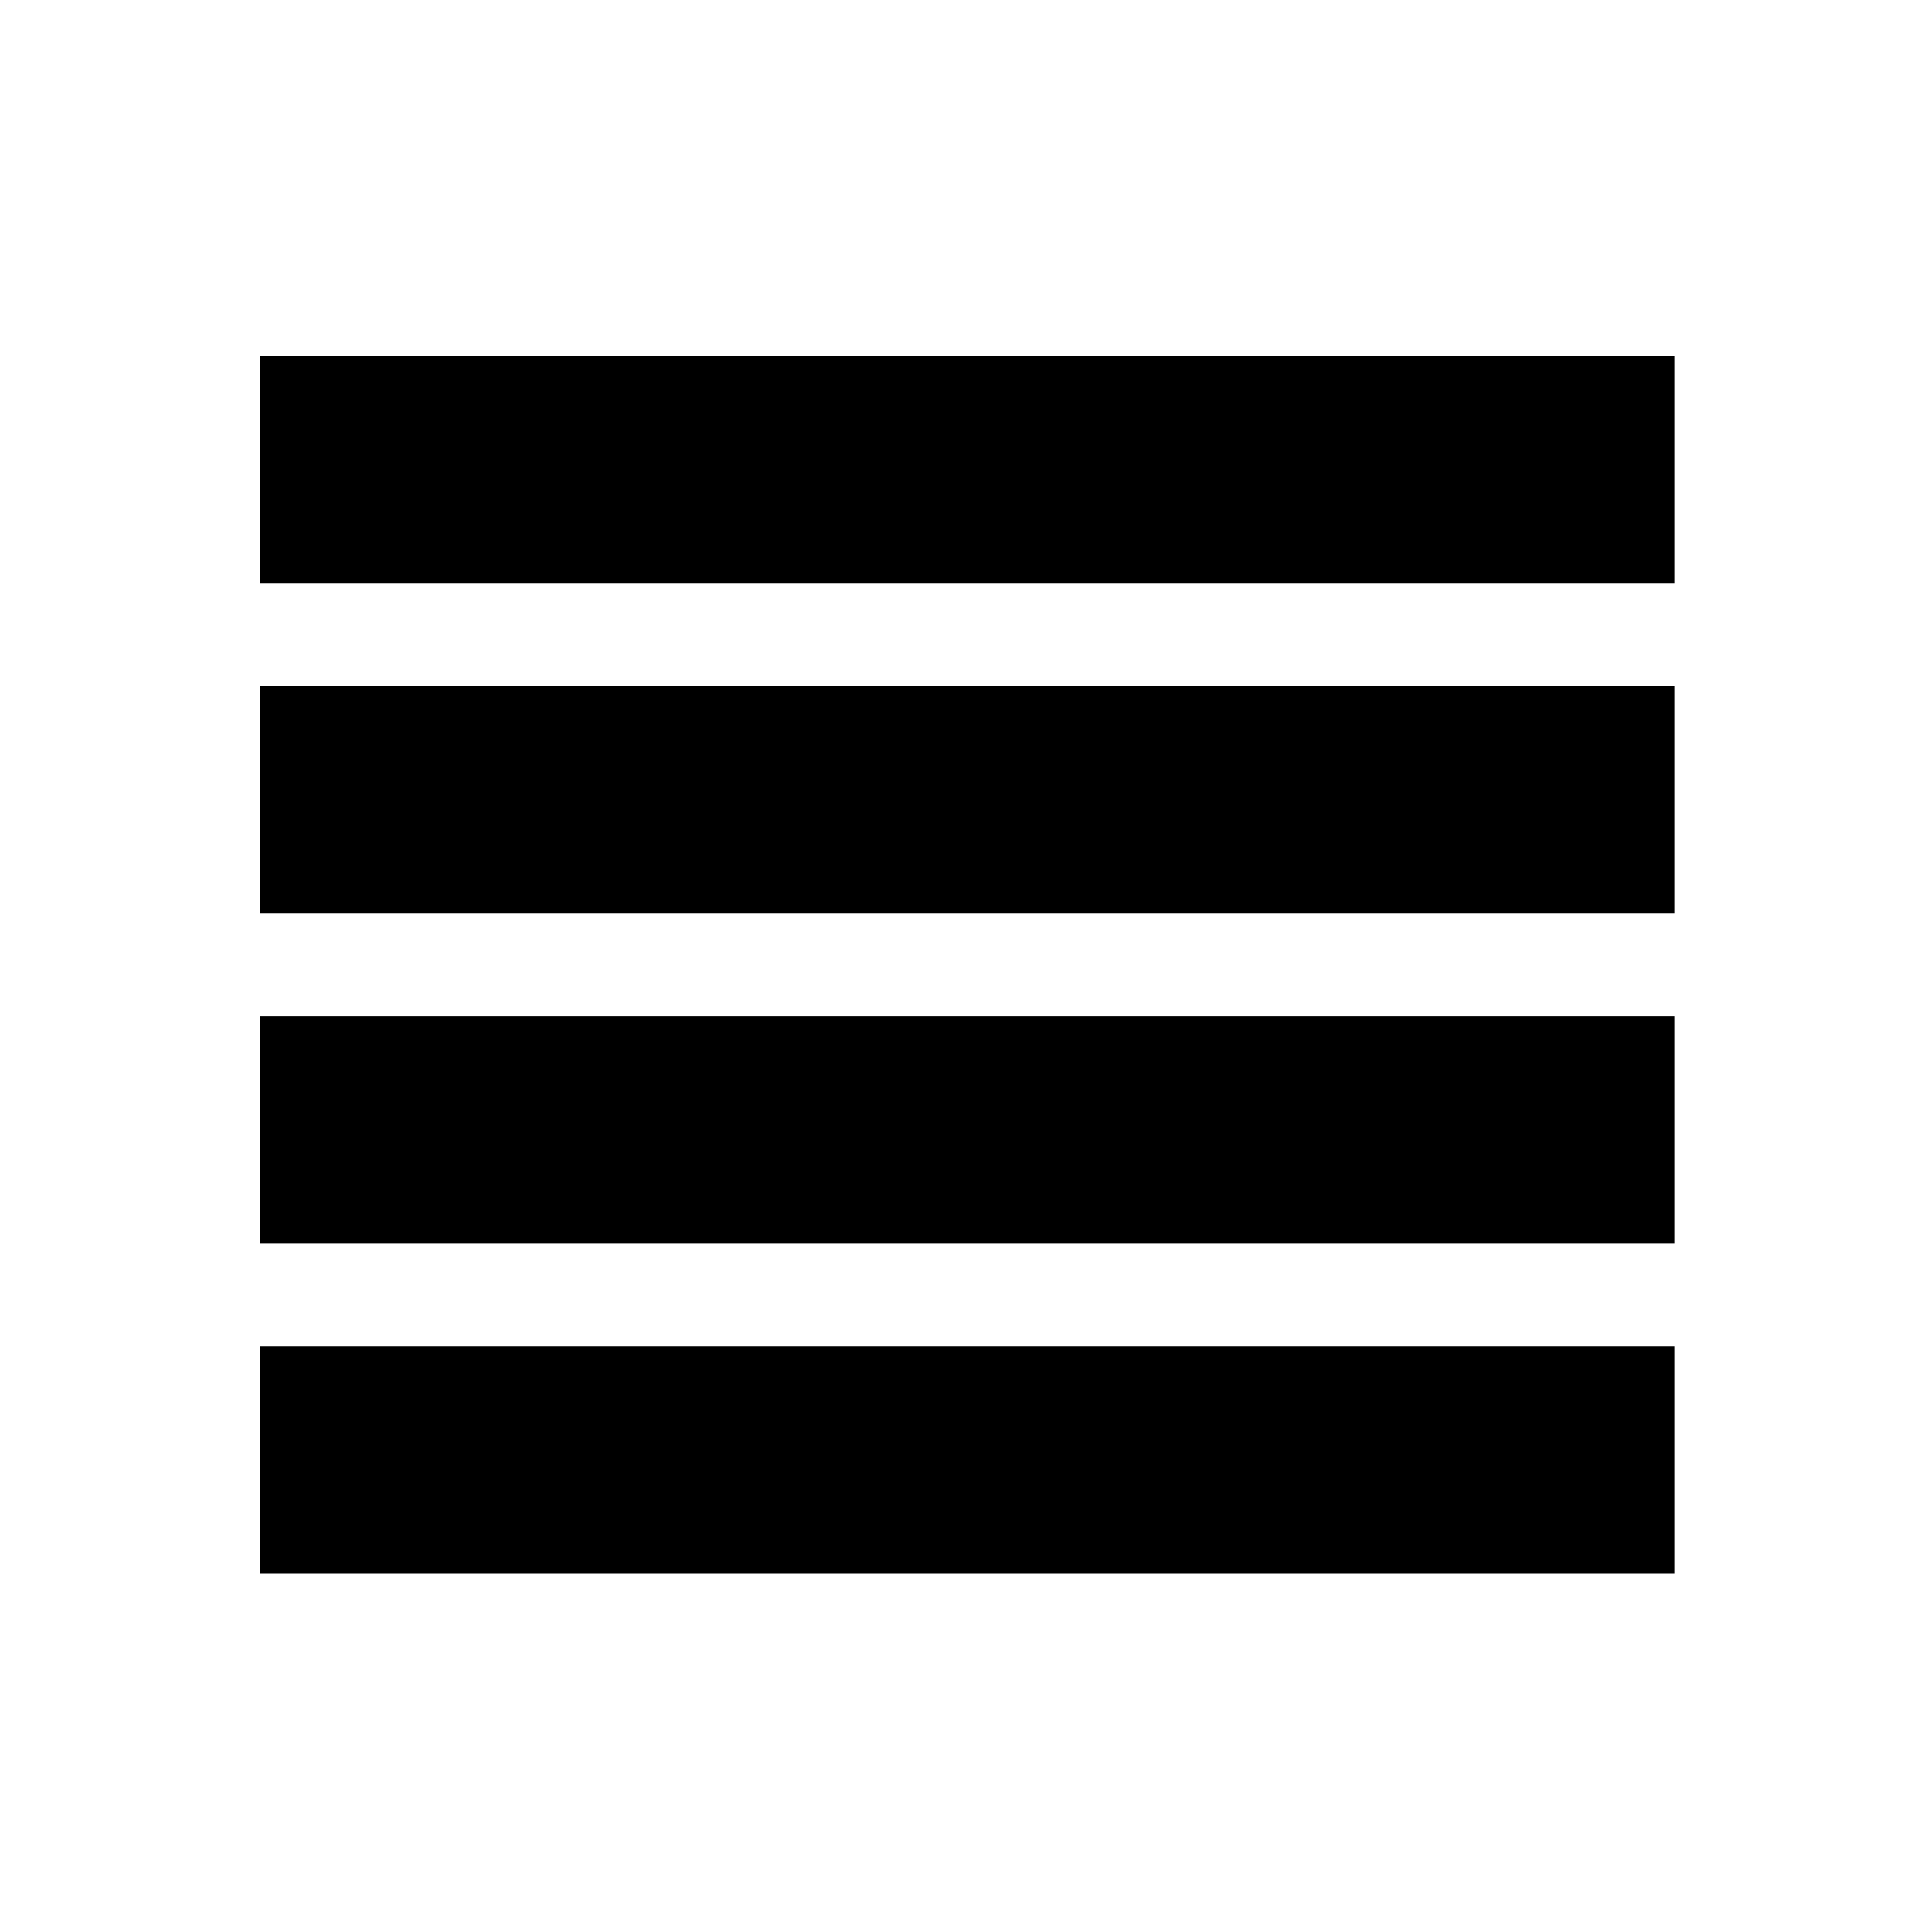 <svg xmlns="http://www.w3.org/2000/svg" height="20" width="20"><path d="M2.688 16.292v-2.354h14.645v2.354Zm0-3.417v-2.354h14.645v2.354Zm0-3.417V7.104h14.645v2.354Zm0-3.416V3.688h14.645v2.354Z"/></svg>